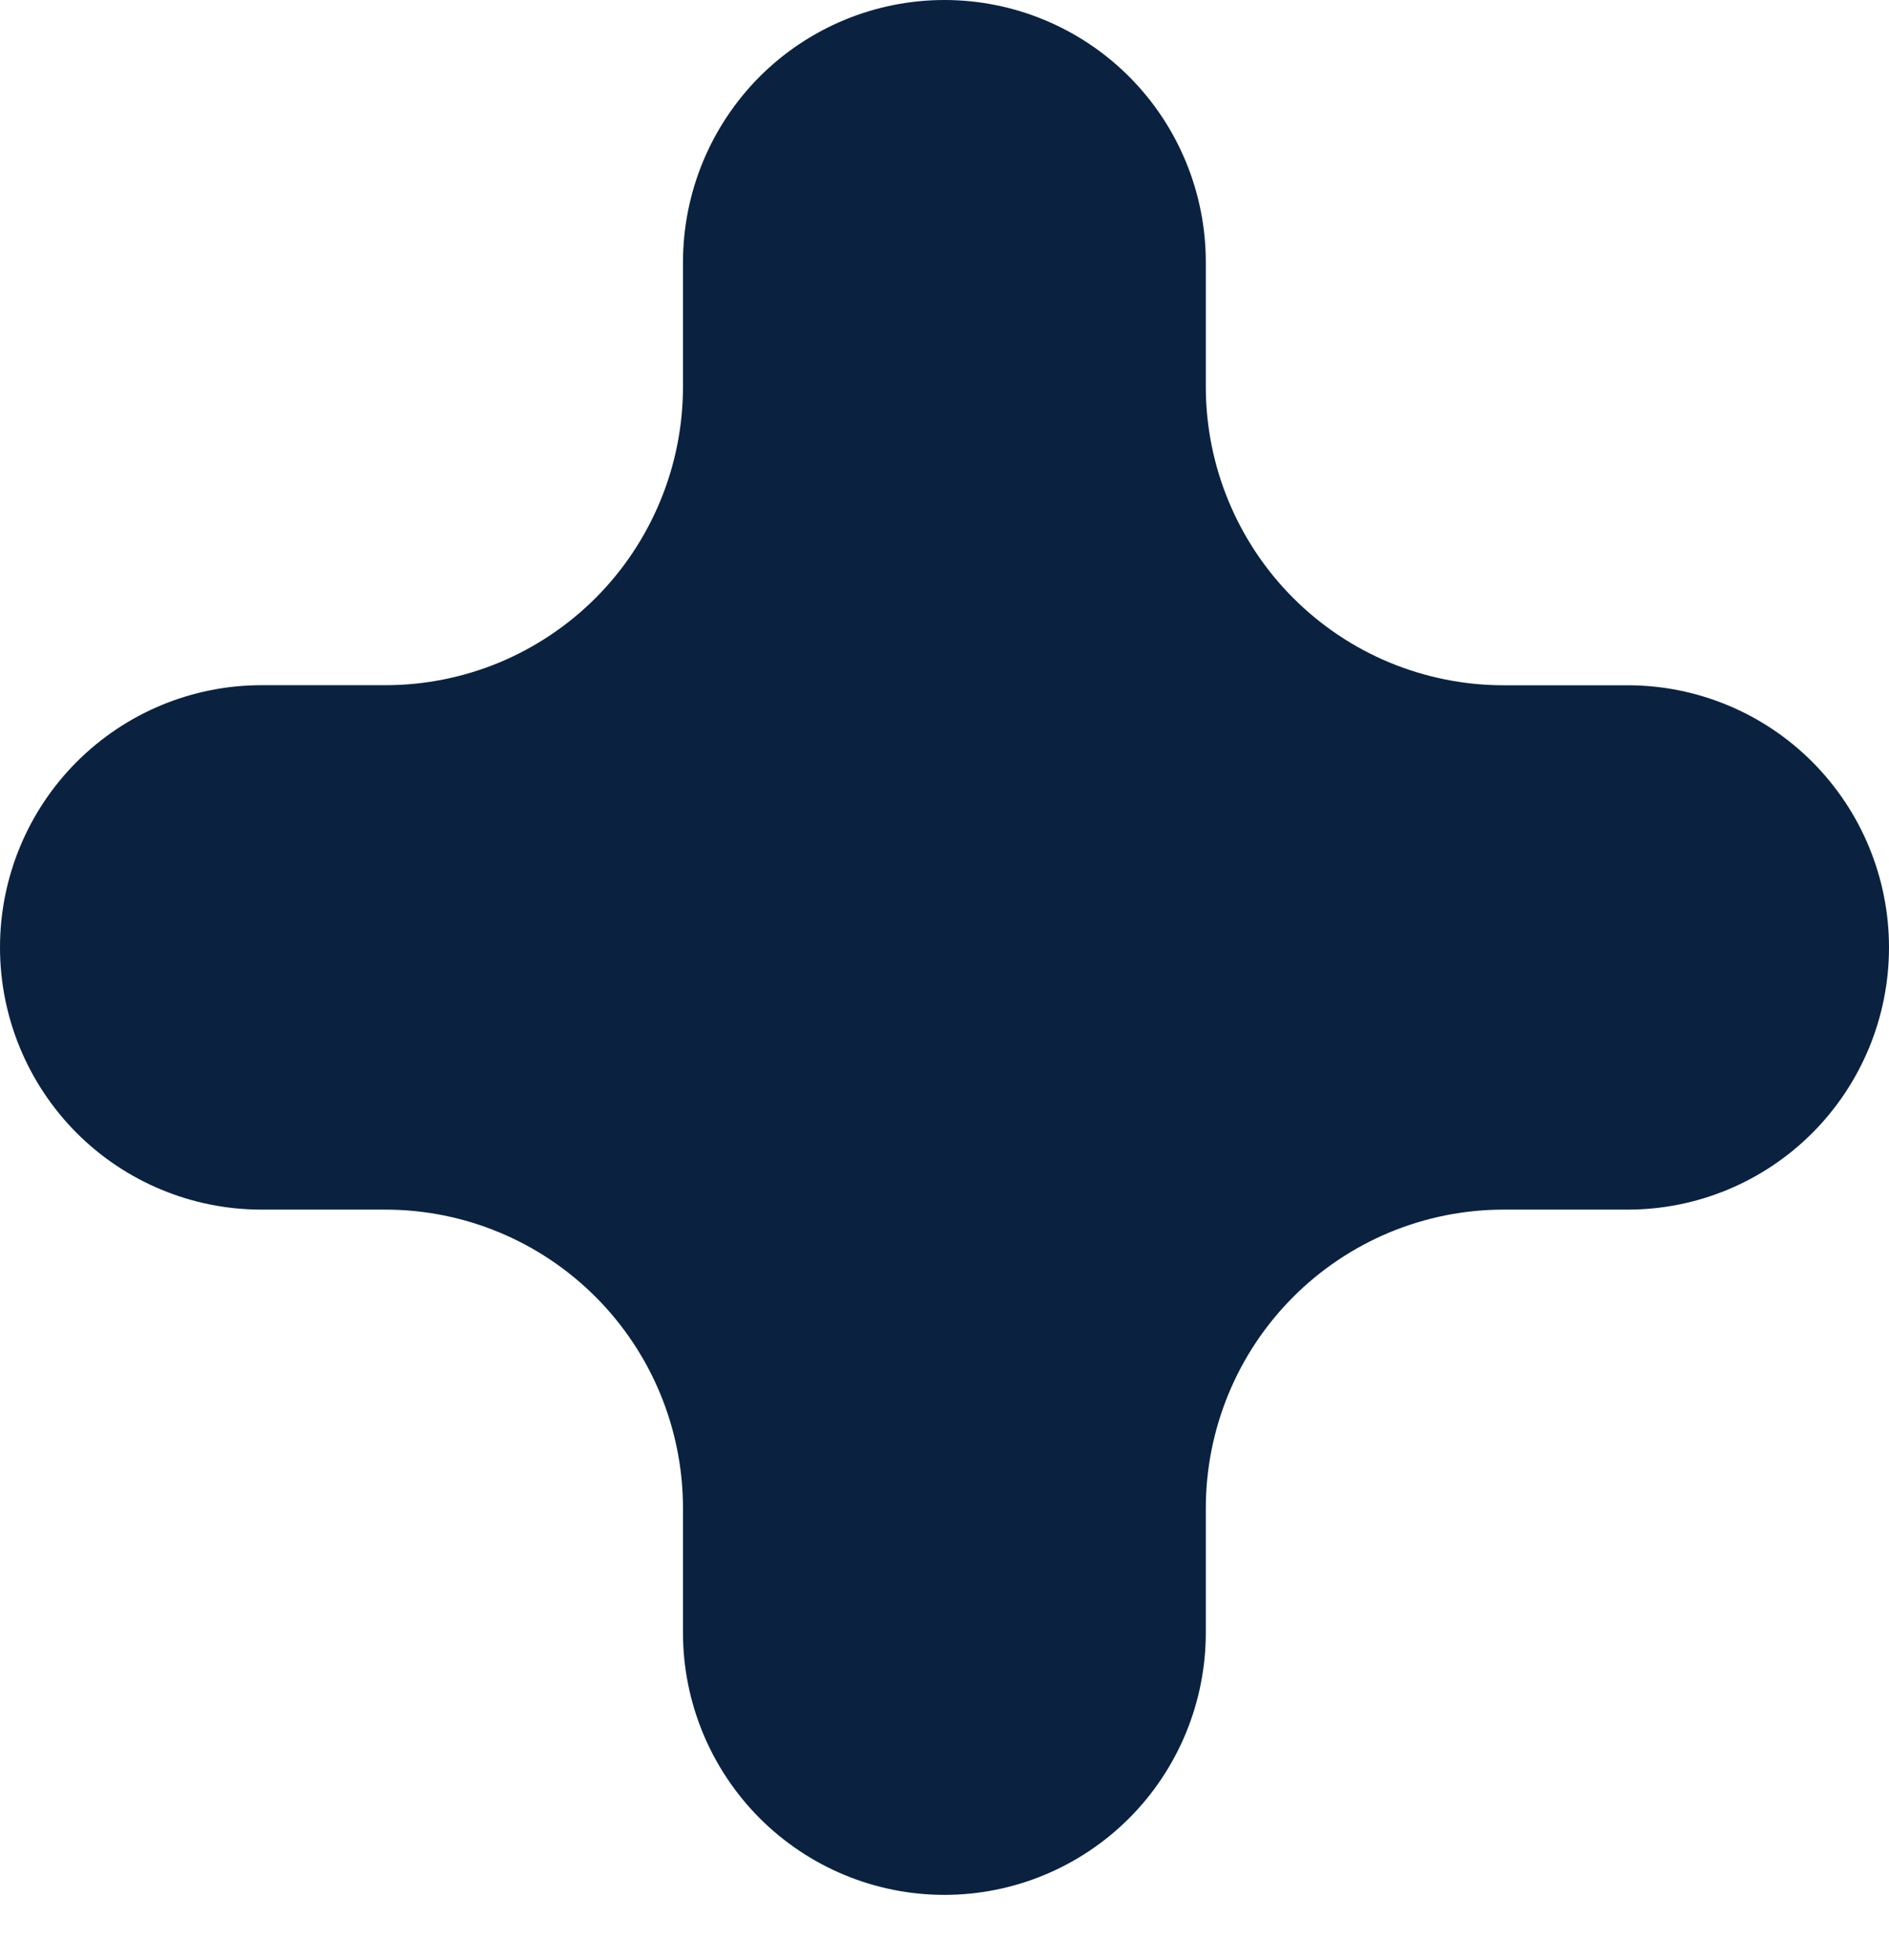 <svg width="27" height="28" viewBox="0 0 27 28" fill="none" xmlns="http://www.w3.org/2000/svg">
<path d="M23.263 9.791H21.49C20.931 9.791 20.378 9.68 19.861 9.466C19.345 9.252 18.876 8.937 18.481 8.541C18.086 8.145 17.773 7.675 17.559 7.157C17.345 6.64 17.235 6.085 17.235 5.525V3.747C17.235 2.753 16.842 1.8 16.141 1.097C15.44 0.395 14.49 0 13.499 0C12.508 0 11.557 0.395 10.856 1.097C10.156 1.8 9.762 2.753 9.762 3.747V5.525C9.762 6.085 9.652 6.64 9.438 7.157C9.224 7.675 8.911 8.145 8.516 8.541C8.121 8.937 7.652 9.251 7.136 9.466C6.62 9.68 6.066 9.79 5.508 9.79H3.737C2.746 9.79 1.795 10.185 1.094 10.888C0.394 11.59 0 12.543 0 13.537C0 14.53 0.394 15.483 1.094 16.186C1.795 16.889 2.746 17.283 3.737 17.283H5.508C6.636 17.283 7.718 17.733 8.516 18.533C9.314 19.333 9.762 20.418 9.762 21.549V23.327C9.762 24.321 10.156 25.274 10.857 25.977C11.557 26.679 12.508 27.074 13.499 27.074C14.49 27.074 15.44 26.679 16.141 25.977C16.842 25.274 17.235 24.321 17.235 23.327V21.549C17.235 20.989 17.346 20.434 17.559 19.917C17.773 19.399 18.087 18.929 18.482 18.533C18.877 18.137 19.346 17.823 19.862 17.608C20.378 17.394 20.931 17.283 21.49 17.283H23.264C24.255 17.283 25.205 16.889 25.906 16.186C26.606 15.484 27 14.531 27 13.537C27 12.543 26.606 11.591 25.906 10.888C25.205 10.185 24.255 9.791 23.264 9.791H23.263Z" fill="#0A2240"/>
</svg>
